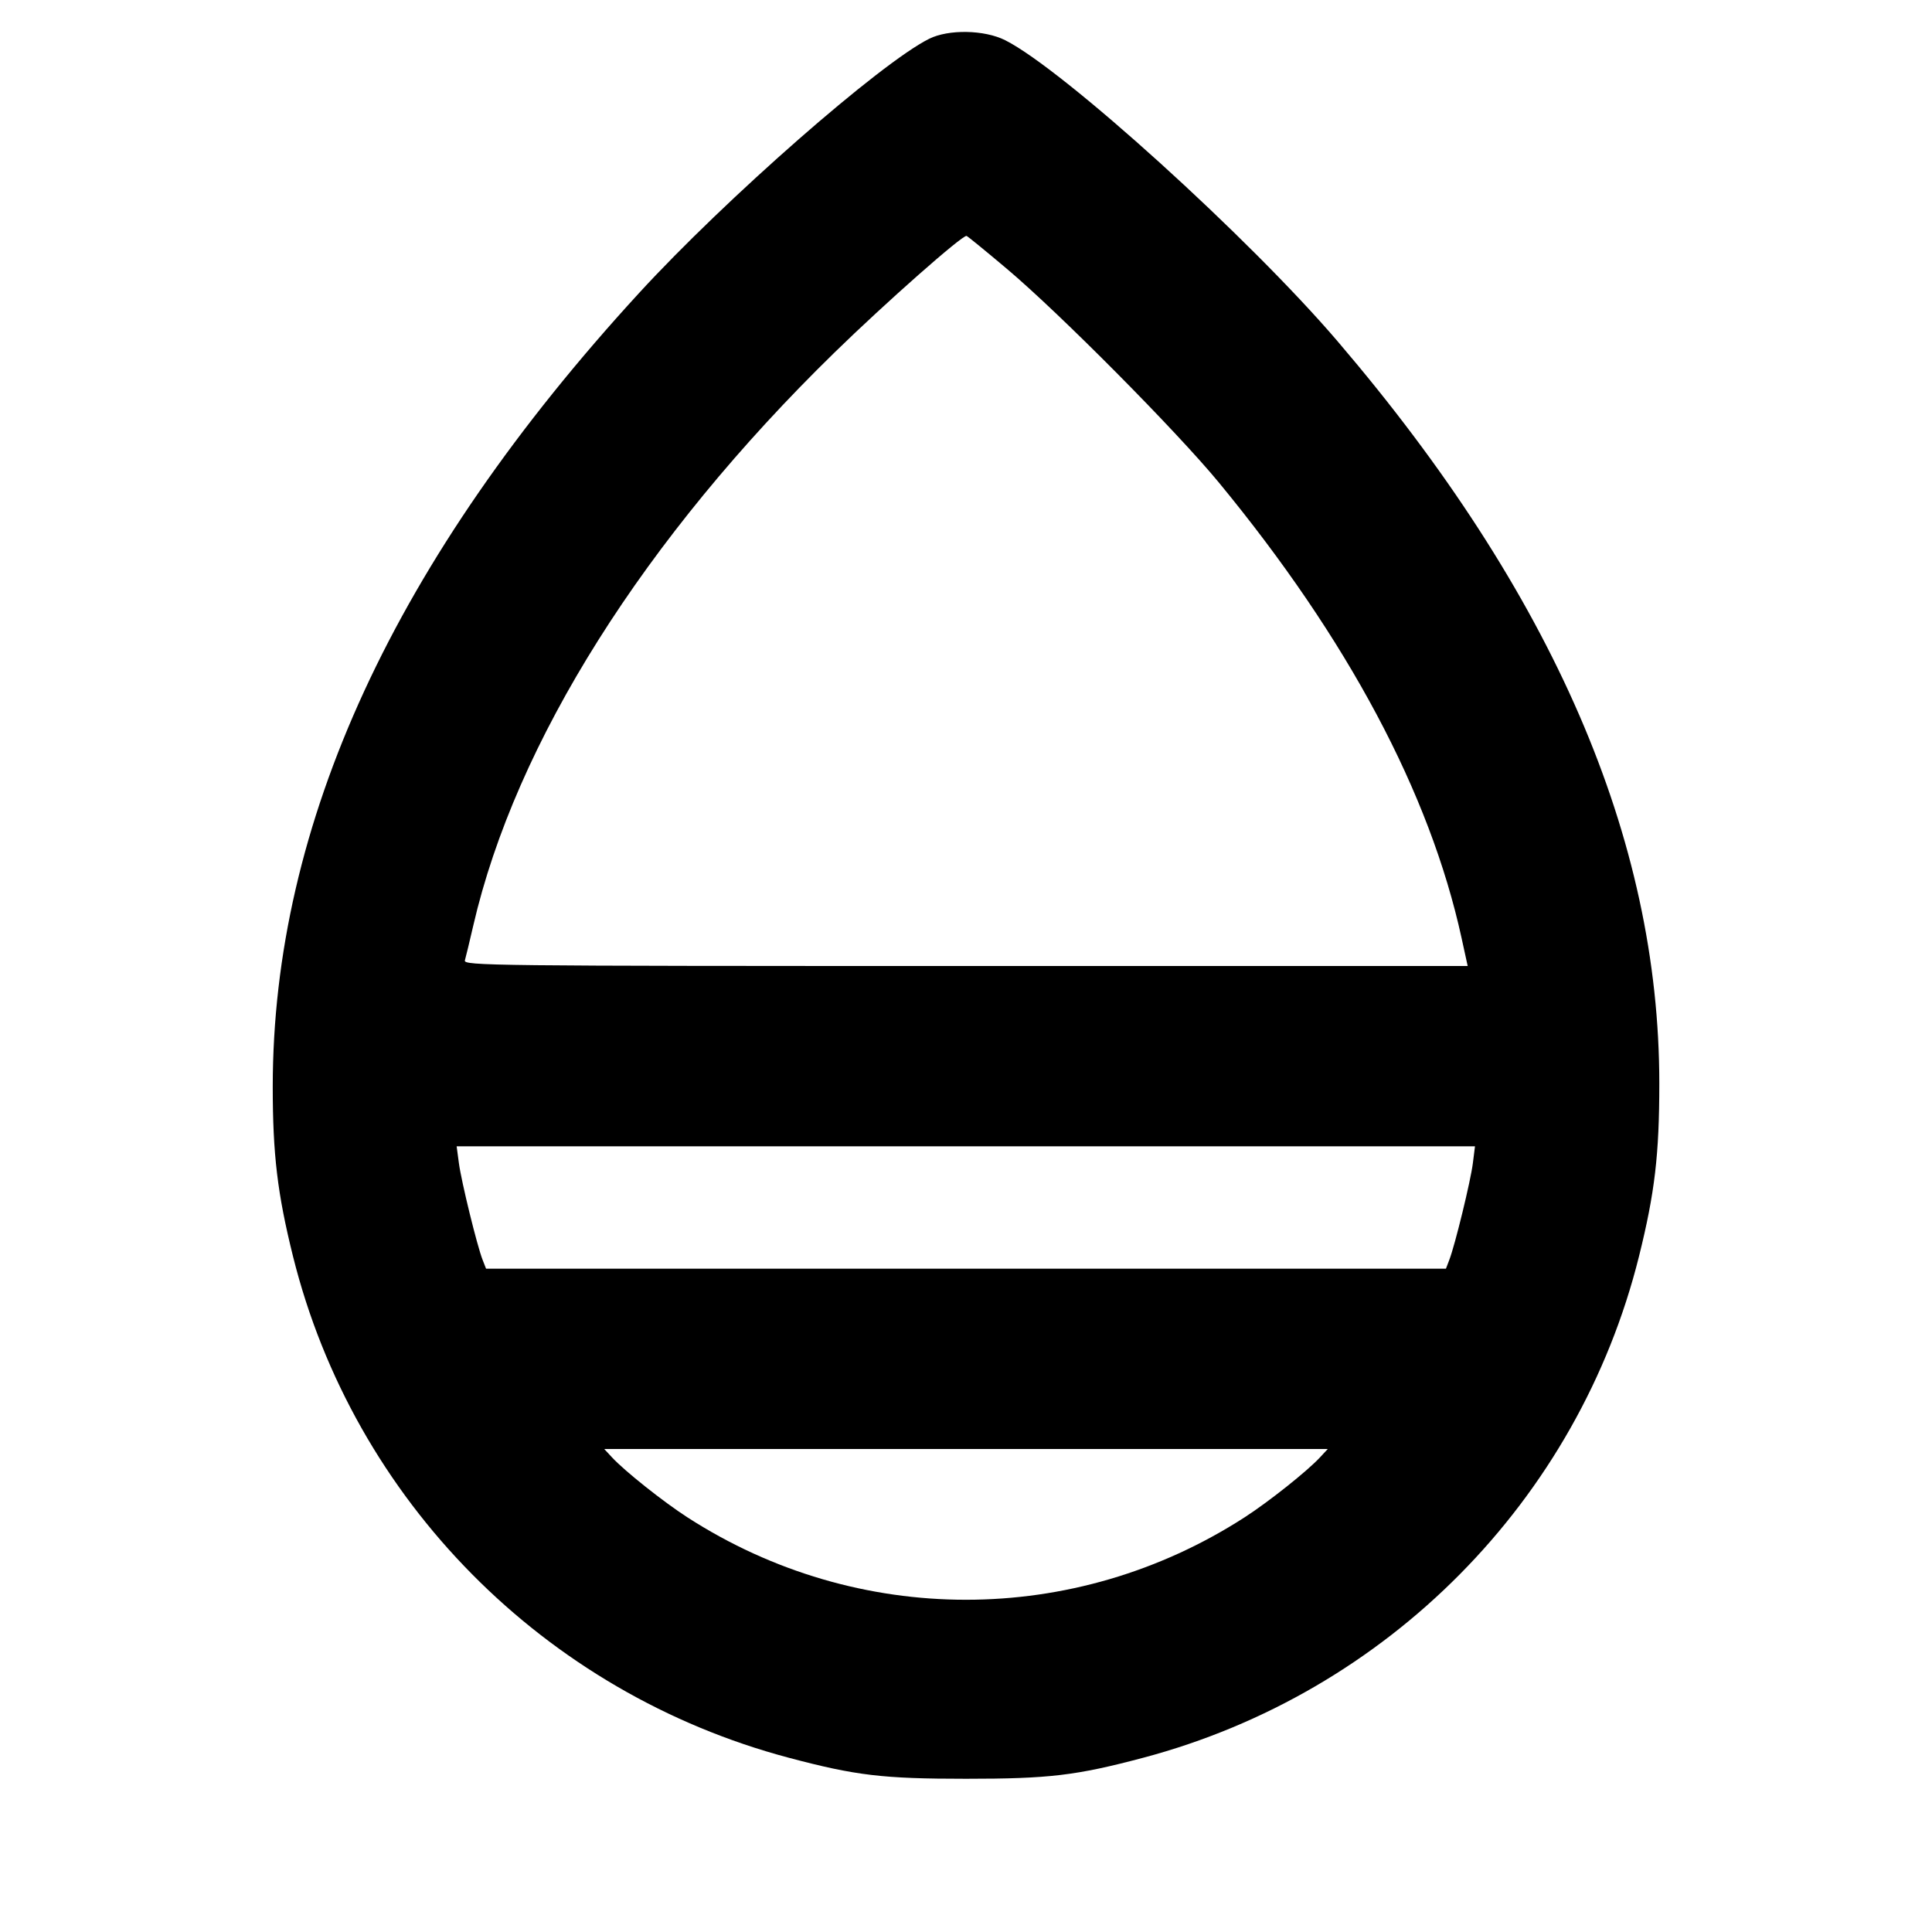 <svg fill="currentColor" viewBox="0 0 256 256" xmlns="http://www.w3.org/2000/svg"><path d="M123.110 5.144 C 116.632 8.375,96.134 26.342,84.670 38.837 C 52.289 74.130,36.144 109.115,36.140 144.000 C 36.139 152.957,36.763 158.187,38.821 166.458 C 46.859 198.765,72.121 224.313,104.533 232.915 C 113.419 235.273,116.992 235.697,128.000 235.697 C 139.008 235.697,142.581 235.273,151.467 232.915 C 183.871 224.315,209.143 198.757,217.179 166.458 C 219.271 158.049,219.866 152.982,219.867 143.573 C 219.869 111.113,205.797 78.646,177.241 45.227 C 165.521 31.511,140.877 9.190,133.192 5.329 C 130.435 3.945,125.689 3.857,123.110 5.144 M133.409 35.614 C 140.422 41.528,155.877 57.107,161.499 63.929 C 178.593 84.676,189.468 105.083,193.665 124.290 L 194.476 128.000 127.929 128.000 C 64.753 128.000,61.394 127.962,61.601 127.253 C 61.721 126.843,62.218 124.779,62.706 122.667 C 68.311 98.373,85.360 71.319,110.567 46.720 C 117.315 40.134,127.563 31.086,128.075 31.261 C 128.234 31.315,130.634 33.274,133.409 35.614 M195.162 154.133 C 194.868 156.485,192.811 164.925,192.043 166.933 L 191.594 168.107 128.000 168.107 L 64.406 168.107 63.946 166.933 C 63.215 165.068,61.136 156.590,60.807 154.133 L 60.507 151.893 127.975 151.893 L 195.443 151.893 195.162 154.133 M174.901 193.115 C 173.209 194.940,168.106 198.996,164.907 201.060 C 142.341 215.615,113.656 215.615,91.093 201.060 C 87.894 198.996,82.791 194.939,81.099 193.115 L 80.065 192.000 128.000 192.000 L 175.935 192.000 174.901 193.115 " stroke="none" fill-rule="evenodd"></path></svg>